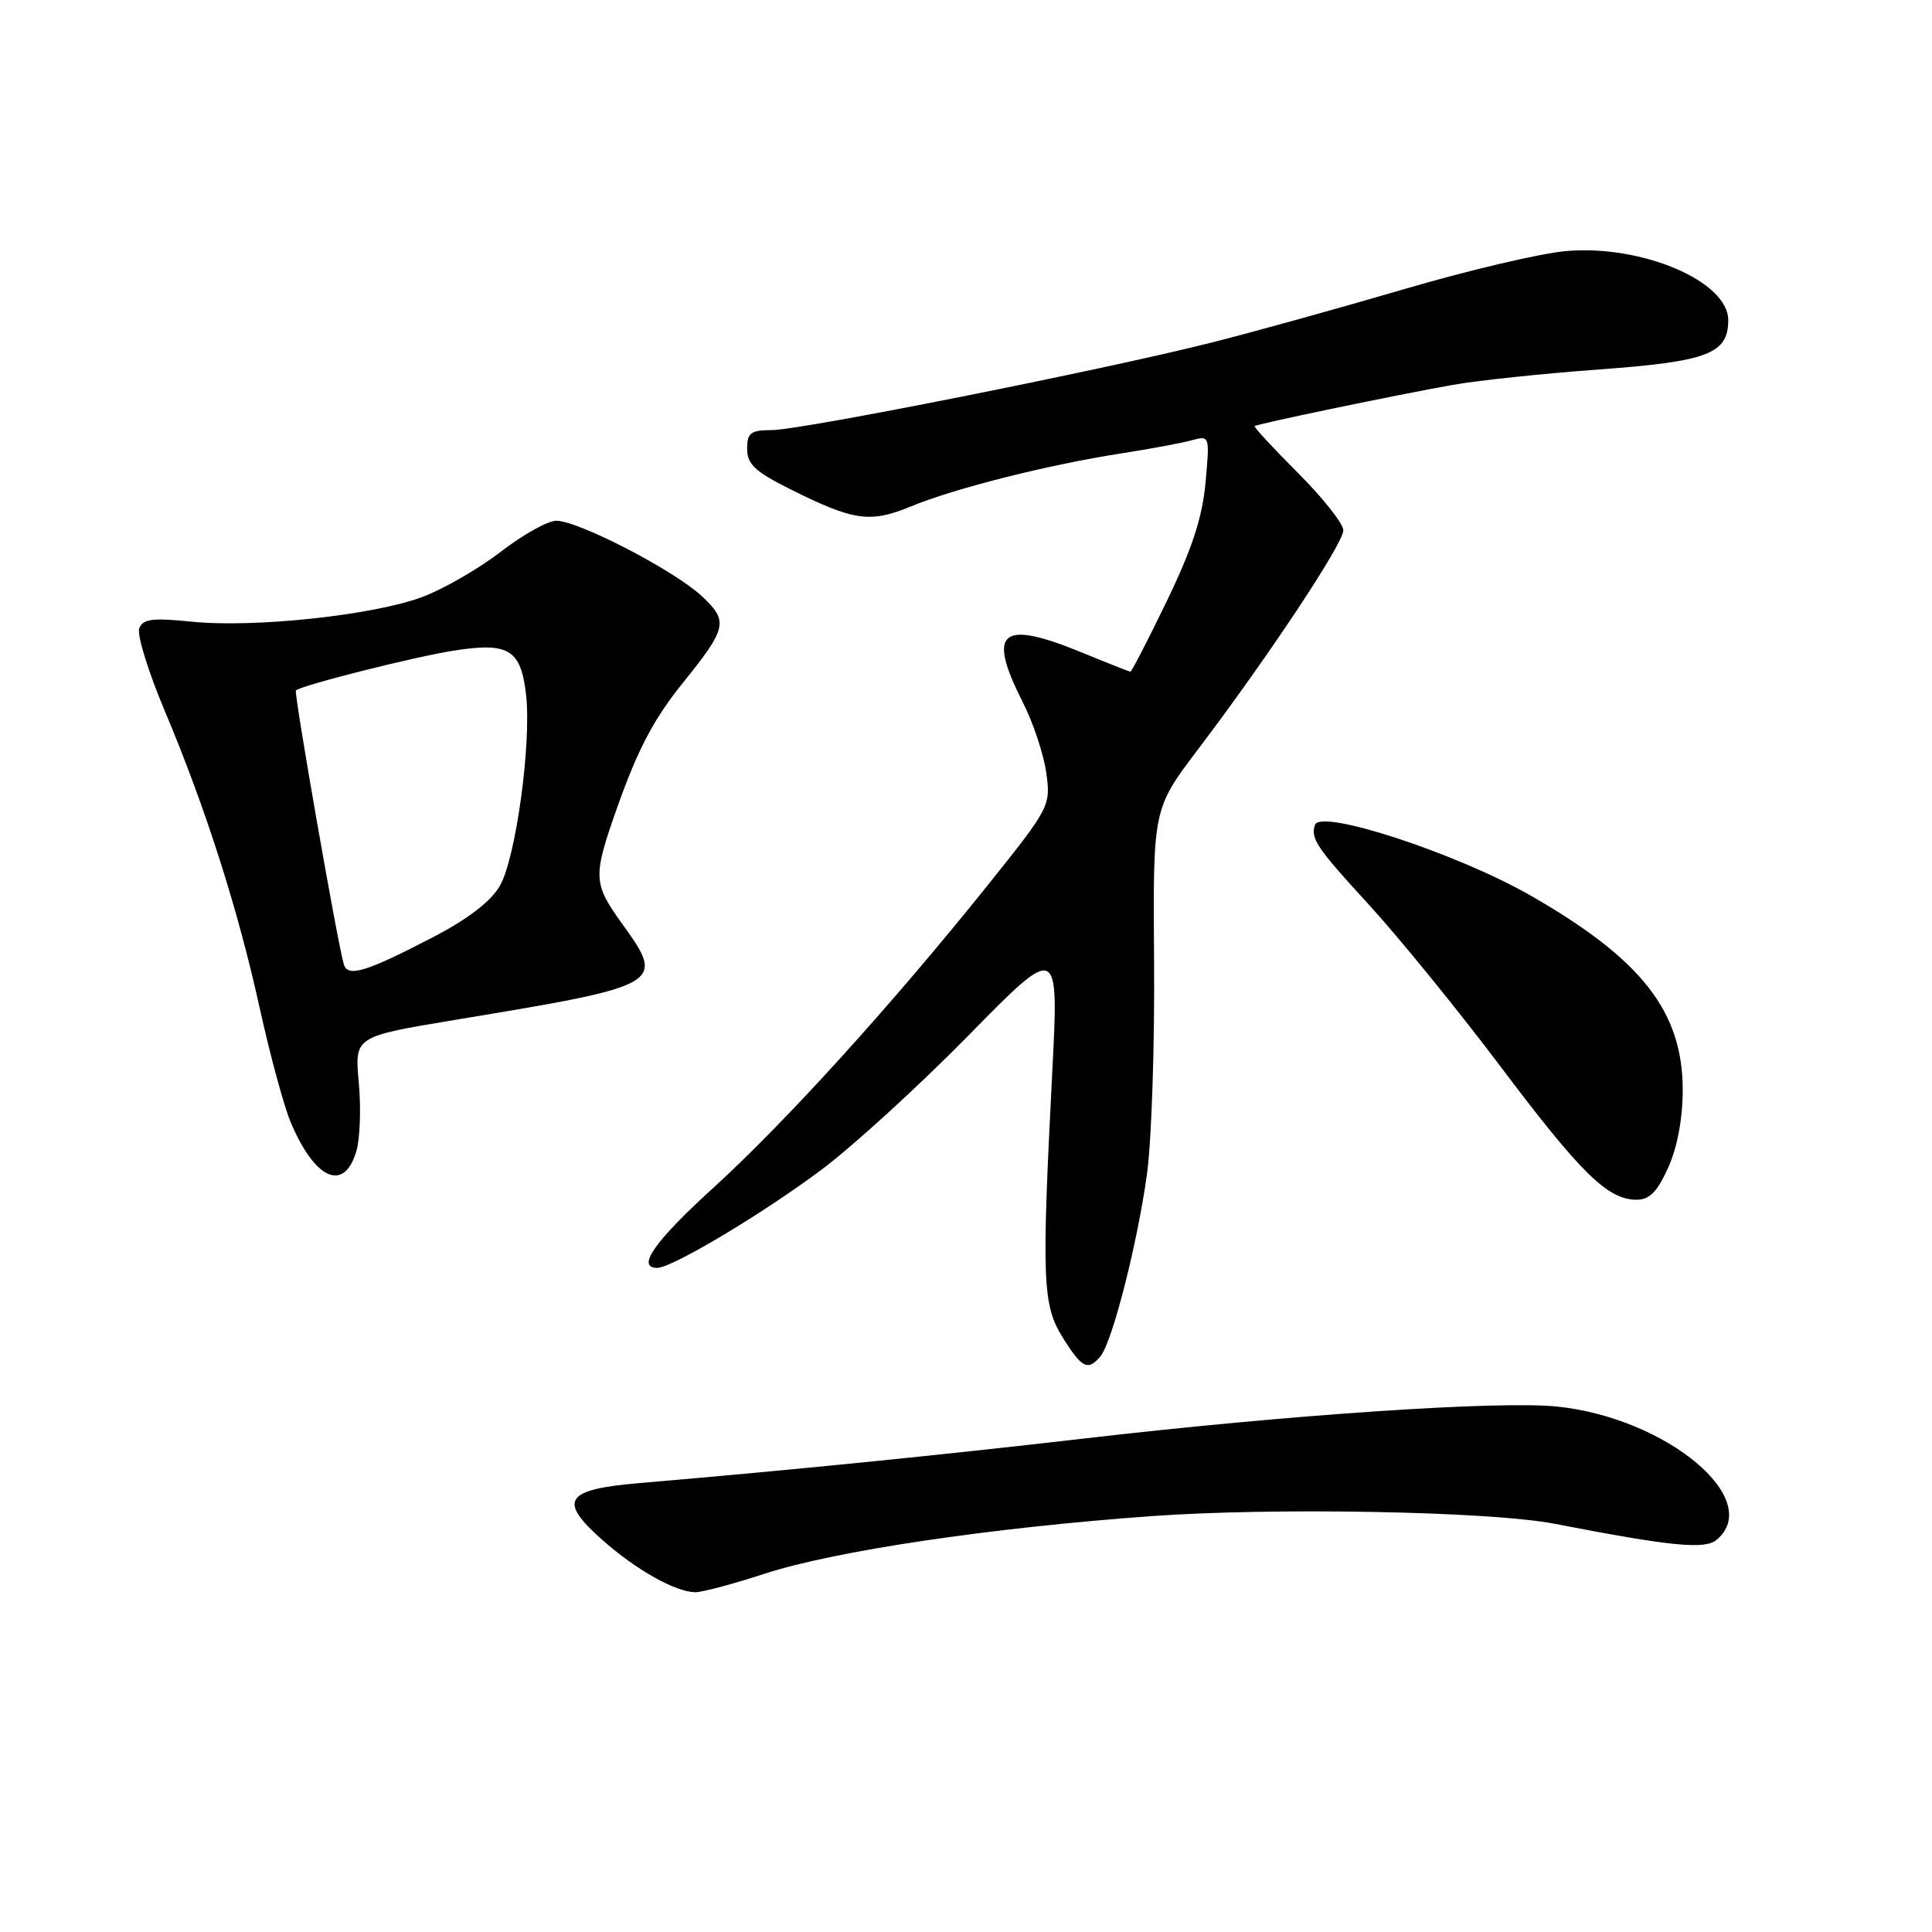 <?xml version="1.0" encoding="UTF-8" standalone="no"?>
<!DOCTYPE svg PUBLIC "-//W3C//DTD SVG 1.1//EN" "http://www.w3.org/Graphics/SVG/1.1/DTD/svg11.dtd" >
<svg xmlns="http://www.w3.org/2000/svg" xmlns:xlink="http://www.w3.org/1999/xlink" version="1.1" viewBox="0 0 256 256">
 <g >
 <path fill="currentColor"
d=" M 101.30 208.53 C 110.53 205.52 131.10 202.45 152.50 200.90 C 168.79 199.72 197.52 200.26 206.00 201.91 C 221.42 204.90 225.88 205.34 227.44 204.05 C 233.83 198.75 220.88 187.90 206.36 186.38 C 198.70 185.58 171.04 187.44 144.00 190.57 C 124.32 192.85 105.02 194.78 84.68 196.52 C 74.85 197.36 73.90 198.81 79.80 204.04 C 84.24 207.99 89.49 210.94 92.12 210.98 C 93.01 210.99 97.15 209.89 101.30 208.53 Z  M 145.82 179.71 C 147.39 177.82 150.74 164.67 151.99 155.50 C 152.59 151.10 153.01 138.43 152.92 127.34 C 152.77 107.18 152.77 107.18 158.71 99.34 C 168.06 87.00 178.00 72.02 178.00 70.27 C 178.00 69.40 175.30 65.98 172.00 62.68 C 168.69 59.37 166.11 56.58 166.25 56.46 C 166.60 56.16 185.16 52.30 192.50 51.00 C 195.80 50.41 204.55 49.49 211.94 48.95 C 226.31 47.90 229.00 46.87 229.00 42.42 C 229.00 37.29 217.63 32.42 207.61 33.26 C 204.25 33.53 194.53 35.82 186.00 38.33 C 177.47 40.83 165.89 44.05 160.26 45.46 C 145.68 49.12 106.11 56.99 102.25 56.99 C 99.46 57.00 99.00 57.35 99.00 59.49 C 99.00 61.51 100.06 62.50 104.75 64.84 C 113.16 69.04 115.31 69.34 120.76 67.08 C 126.49 64.71 138.96 61.57 148.50 60.09 C 152.35 59.49 156.58 58.71 157.90 58.34 C 160.30 57.69 160.30 57.72 159.74 63.95 C 159.32 68.54 157.96 72.71 154.63 79.60 C 152.13 84.77 149.95 89.00 149.79 89.00 C 149.63 88.99 146.80 87.88 143.50 86.52 C 132.60 82.03 130.72 83.57 135.52 93.04 C 136.91 95.77 138.31 100.00 138.64 102.43 C 139.24 106.77 139.12 107.00 130.85 117.33 C 118.20 133.11 104.05 148.72 94.52 157.39 C 86.72 164.49 84.26 168.00 87.09 168.00 C 89.05 168.00 101.10 160.80 108.87 154.98 C 113.07 151.83 121.86 143.80 128.40 137.13 C 140.31 125.01 140.31 125.01 139.42 142.25 C 138.01 169.82 138.14 172.92 140.83 177.25 C 143.35 181.30 144.17 181.70 145.82 179.71 Z  M 221.03 154.75 C 222.24 152.08 222.96 148.27 222.97 144.50 C 222.99 134.06 217.55 127.10 202.77 118.64 C 193.02 113.07 175.00 107.16 174.25 109.29 C 173.62 111.08 174.45 112.32 181.29 119.77 C 185.29 124.13 193.17 133.81 198.79 141.27 C 209.49 155.48 212.99 158.92 216.80 158.97 C 218.55 158.99 219.56 157.98 221.03 154.75 Z  M 47.23 152.50 C 47.71 150.85 47.85 146.77 47.54 143.42 C 46.98 137.35 46.98 137.35 60.24 135.15 C 88.00 130.56 88.22 130.43 82.42 122.38 C 78.56 117.01 78.53 116.19 81.82 106.89 C 84.51 99.30 86.64 95.25 90.47 90.50 C 96.36 83.19 96.55 82.31 92.99 78.99 C 89.34 75.58 76.64 69.00 73.71 69.00 C 72.60 69.00 69.31 70.83 66.41 73.07 C 63.51 75.31 58.83 78.02 56.02 79.08 C 49.63 81.51 33.67 83.23 25.35 82.37 C 20.20 81.85 18.93 82.01 18.45 83.26 C 18.13 84.10 19.64 89.00 21.81 94.14 C 27.24 107.04 31.53 120.46 34.43 133.65 C 35.78 139.78 37.61 146.51 38.48 148.61 C 41.70 156.32 45.61 158.06 47.23 152.50 Z  M 45.57 127.82 C 44.80 125.40 38.91 91.76 39.21 91.49 C 39.97 90.79 55.14 86.97 60.26 86.19 C 67.43 85.08 69.03 86.08 69.71 92.08 C 70.43 98.51 68.35 113.71 66.24 117.37 C 65.06 119.42 62.04 121.75 57.47 124.13 C 48.61 128.75 46.11 129.53 45.57 127.82 Z "/>
</g>
</svg>
